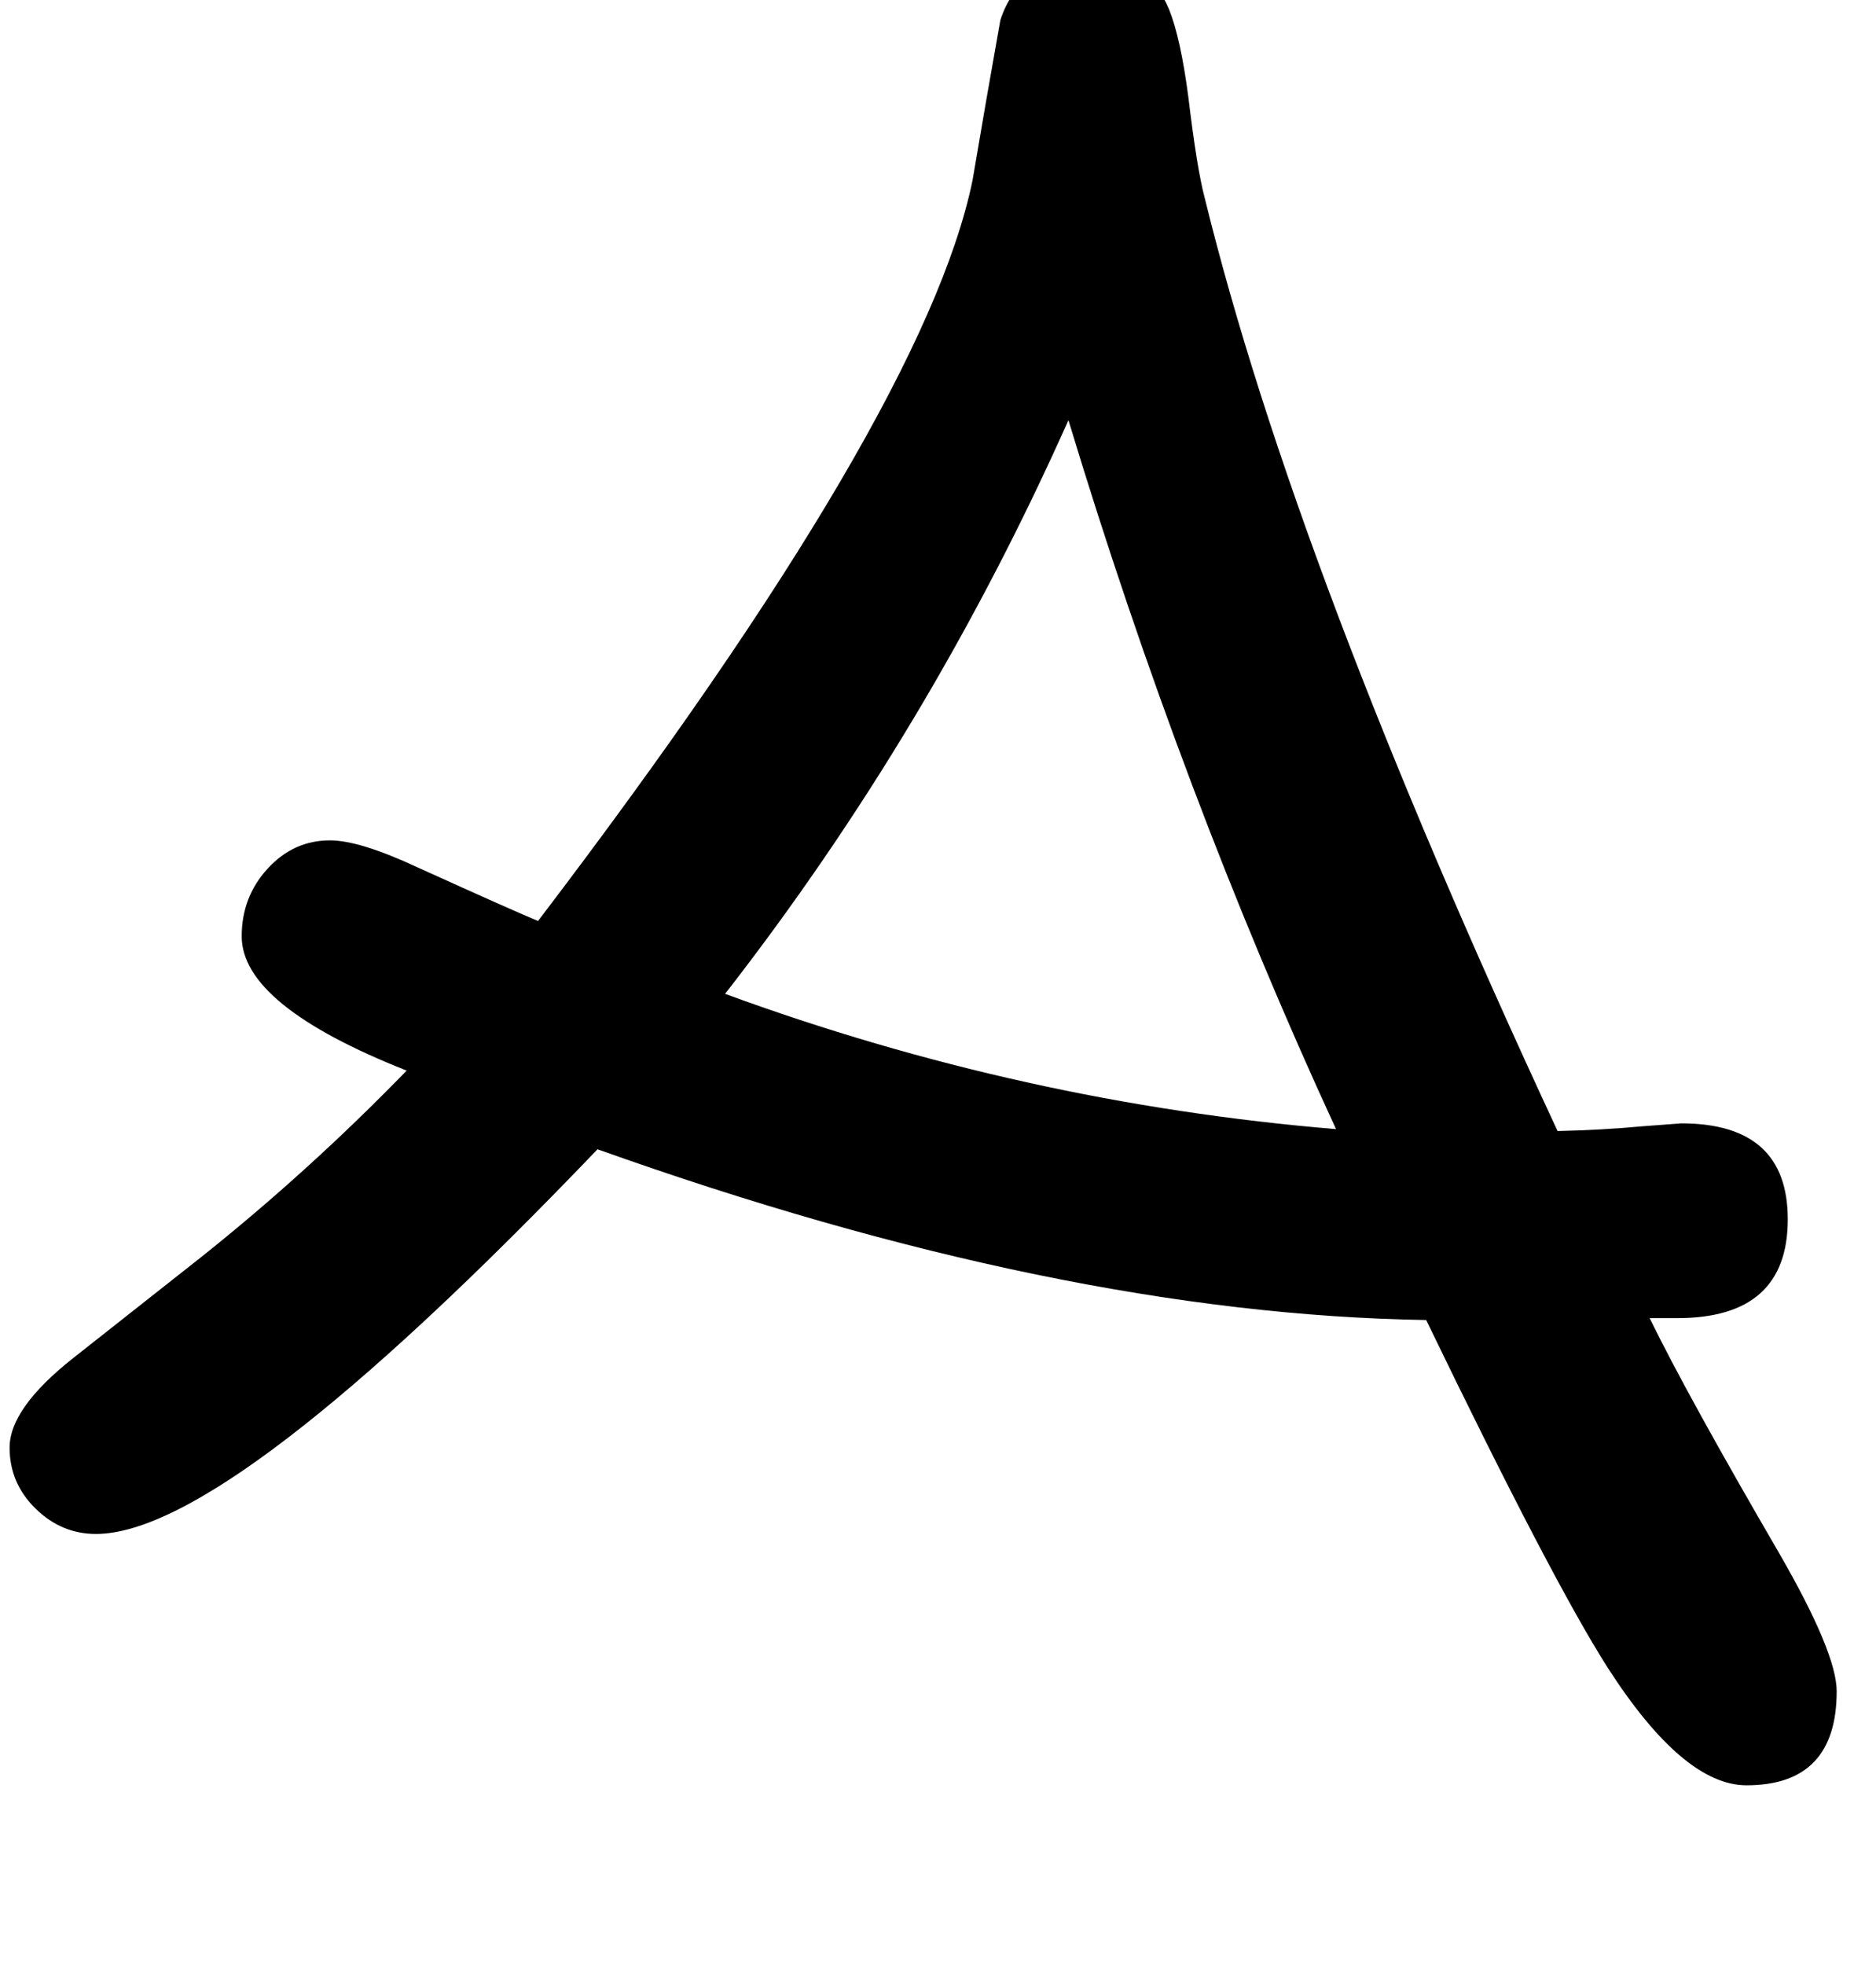 <?xml version="1.0" standalone="no"?>
<!DOCTYPE svg PUBLIC "-//W3C//DTD SVG 1.1//EN" "http://www.w3.org/Graphics/SVG/1.1/DTD/svg11.dtd" >
<svg xmlns="http://www.w3.org/2000/svg" xmlns:xlink="http://www.w3.org/1999/xlink" version="1.1" viewBox="-123 0 1956 2048">
   <path fill="currentColor"
d="M1792 1763q0 98 -94 98q-66 0 -145 -123q-58 -91 -189 -362q-382 -6 -864 -178q-384 401 -523 401q-36 0 -63 -26.5t-27 -63.5q0 -41 66.5 -93.5t132.5 -104.5q113 -90 215 -195q-172 -68 -172 -140q0 -41 27 -70.5t65 -29.5q31 0 91 28q106 48 126 56q403 -529 453 -772
q14 -83 29 -167q20 -62 94 -62q61 0 82 51q12 30 20 91q9 75 17 105q95 387 368 973q46 -1 89 -5l40 -3q111 0 111 100q0 103 -115 103h-29q39 80 135 245q60 104 60 144zM1270 1177q-161 -349 -279 -739q-144 323 -358 598q311 114 637 141z" />
</svg>
